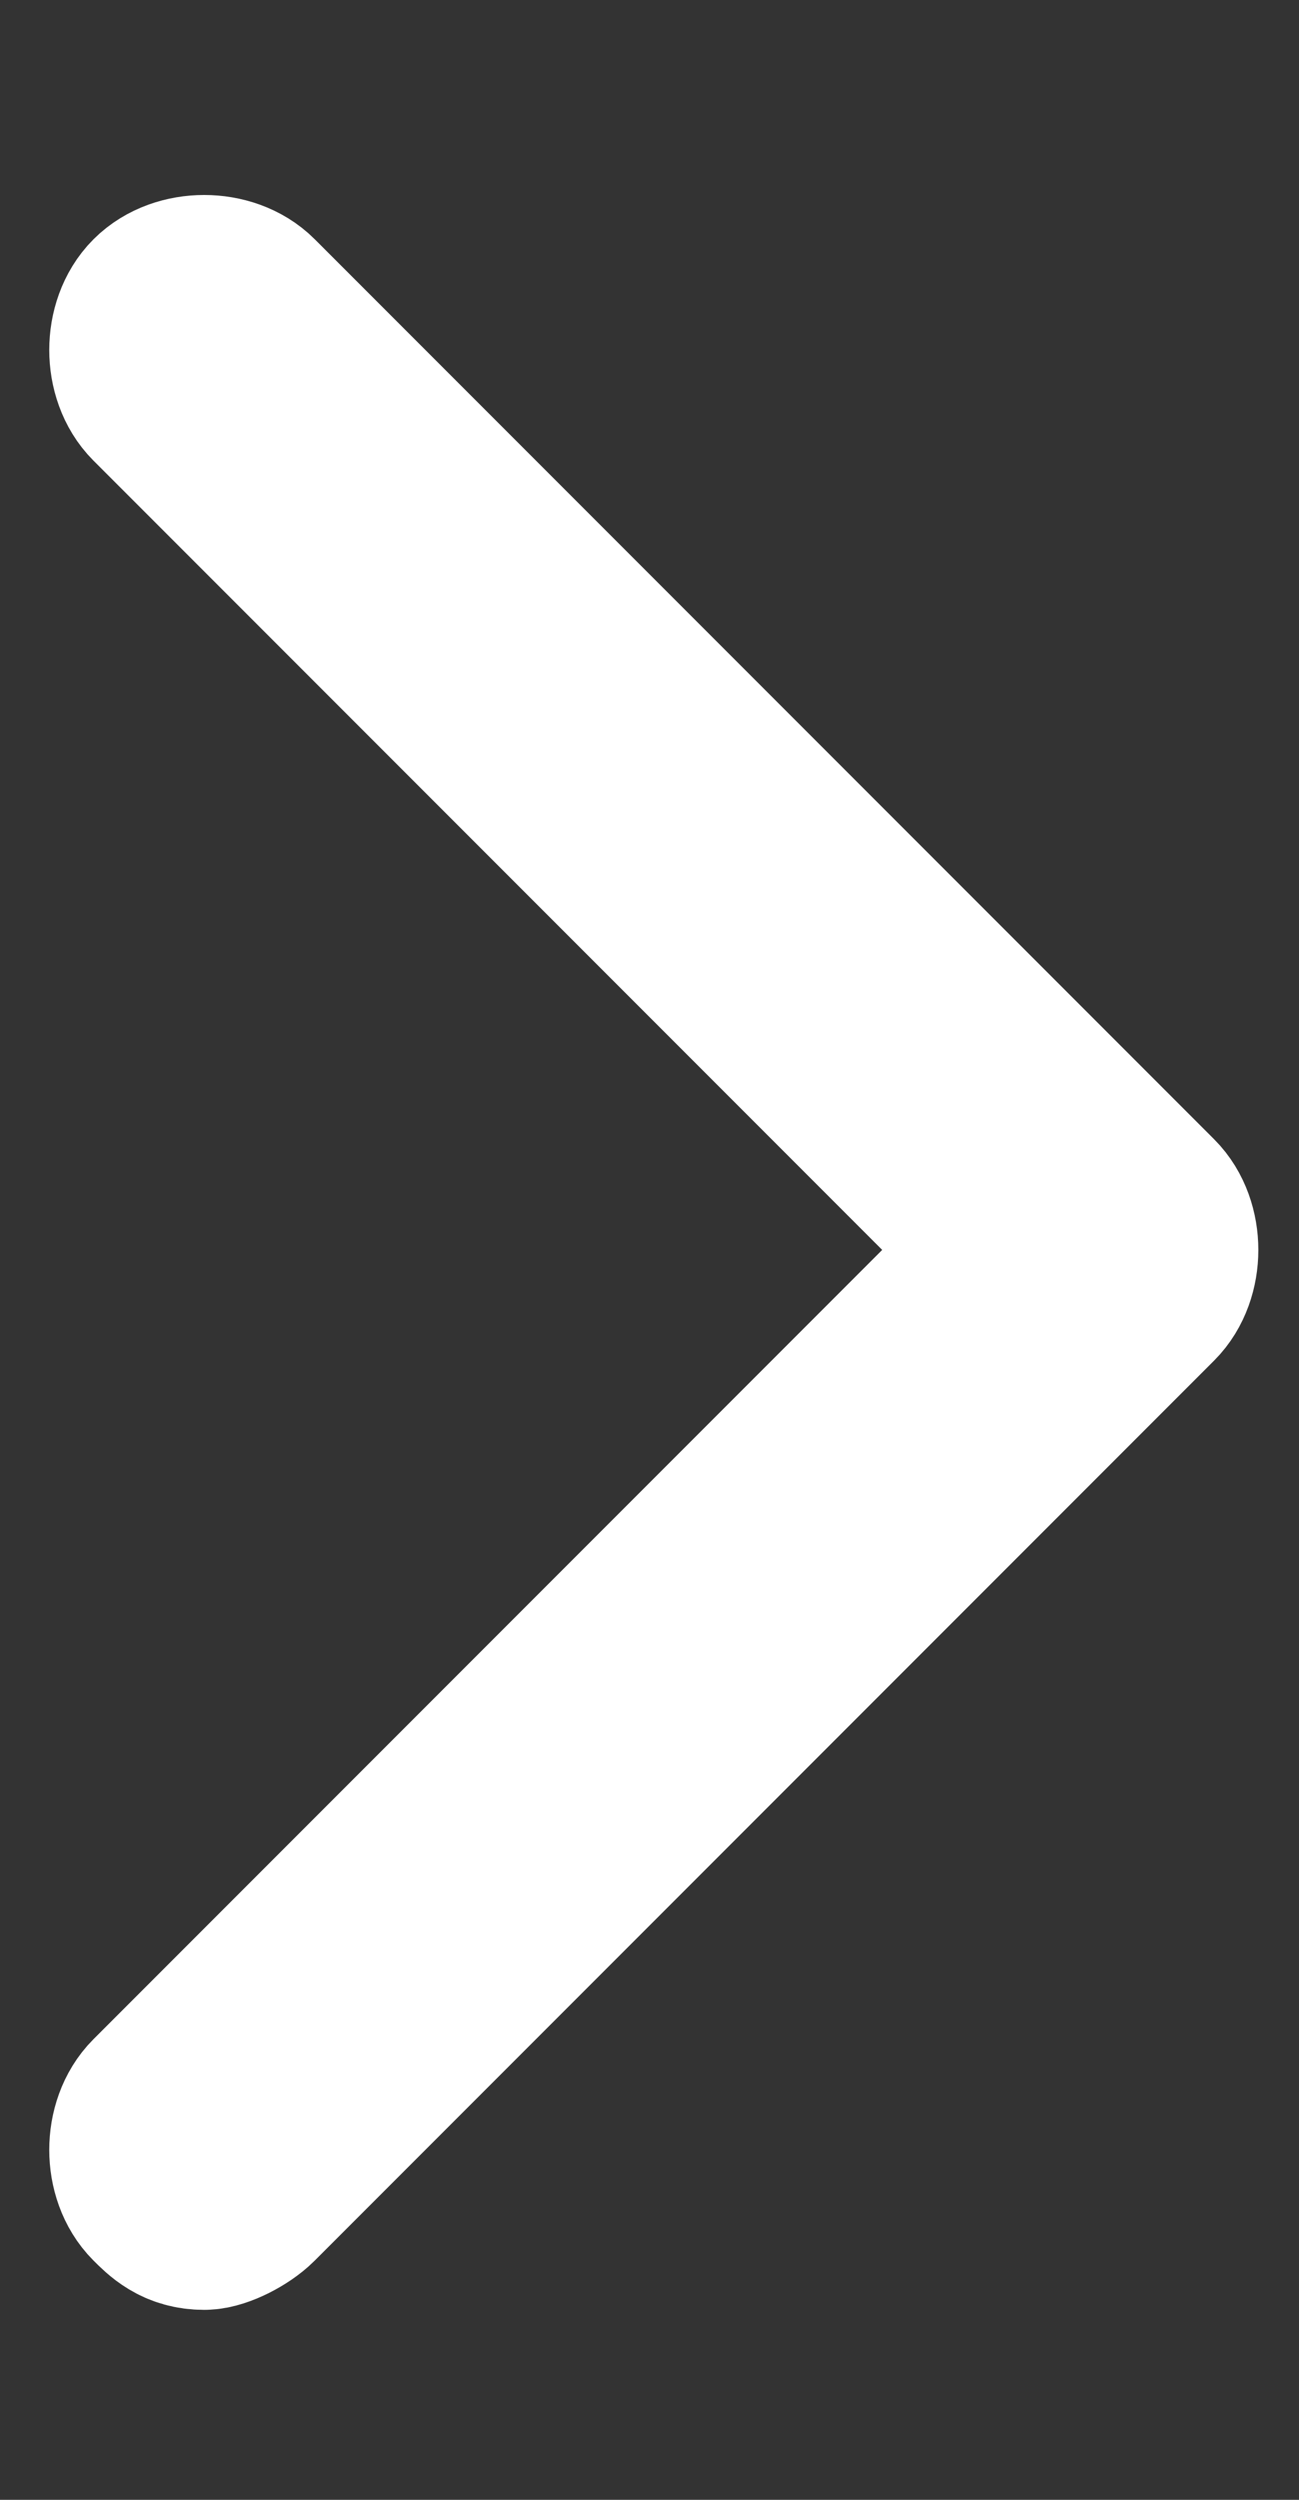 <?xml version="1.0" encoding="utf-8"?>
<!-- Generator: Adobe Illustrator 22.0.1, SVG Export Plug-In . SVG Version: 6.00 Build 0)  -->
<svg version="1.1" id="Capa_1" xmlns="http://www.w3.org/2000/svg" xmlns:xlink="http://www.w3.org/1999/xlink" x="0px" y="0px"
	 viewBox="0 0 13 25" style="enable-background:new 0 0 13 25;" xml:space="preserve">
<rect x="0" y="0" width="13" height="25" fill="#333333" stroke="none"/>
<style type="text/css">
	.st0{fill:#FFFFFF;stroke:#FFFFFF;stroke-width:2;stroke-miterlimit:10;}
</style>
<title>arrow-right copy 2</title>
<desc>Created with Sketch.</desc>
<title>arrow-left</title>
<desc>Created with Sketch.</desc>
<g id="Page-1">
	<g id="VISTA-PROYECTO-MENU-ABIERTO" transform="translate(-222, -495)">
		<g id="controls" transform="translate(214, 480)">
			
				<g id="arrow-right-copy-3" transform="translate(14.5, 27.5) rotate(-180) translate(-14.5, -27.5) translate(7, 15)">
				<g id="arrow-left" transform="translate(7.5, 12.5) rotate(-180) translate(-7.5, -12.5) ">
					
						<g id="_x30_01-next-copy" transform="translate(7.043, 12.5) rotate(-180) translate(-7.043, -12.5) translate(0.043, 0)">
						<path id="Shape" class="st0" d="M1.6,12.9l9,9c0.2,0.2,0.6,0.2,0.8,0c0.2-0.2,0.2-0.6,0-0.8l-8.6-8.6l8.6-8.6
							c0.2-0.2,0.2-0.6,0-0.8c-0.1-0.1-0.2-0.2-0.4-0.2c-0.1,0-0.3,0.1-0.4,0.2l-9,9C1.4,12.3,1.4,12.7,1.6,12.9z"/>
					</g>
				</g>
			</g>
		</g>
	</g>
</g>
</svg>
